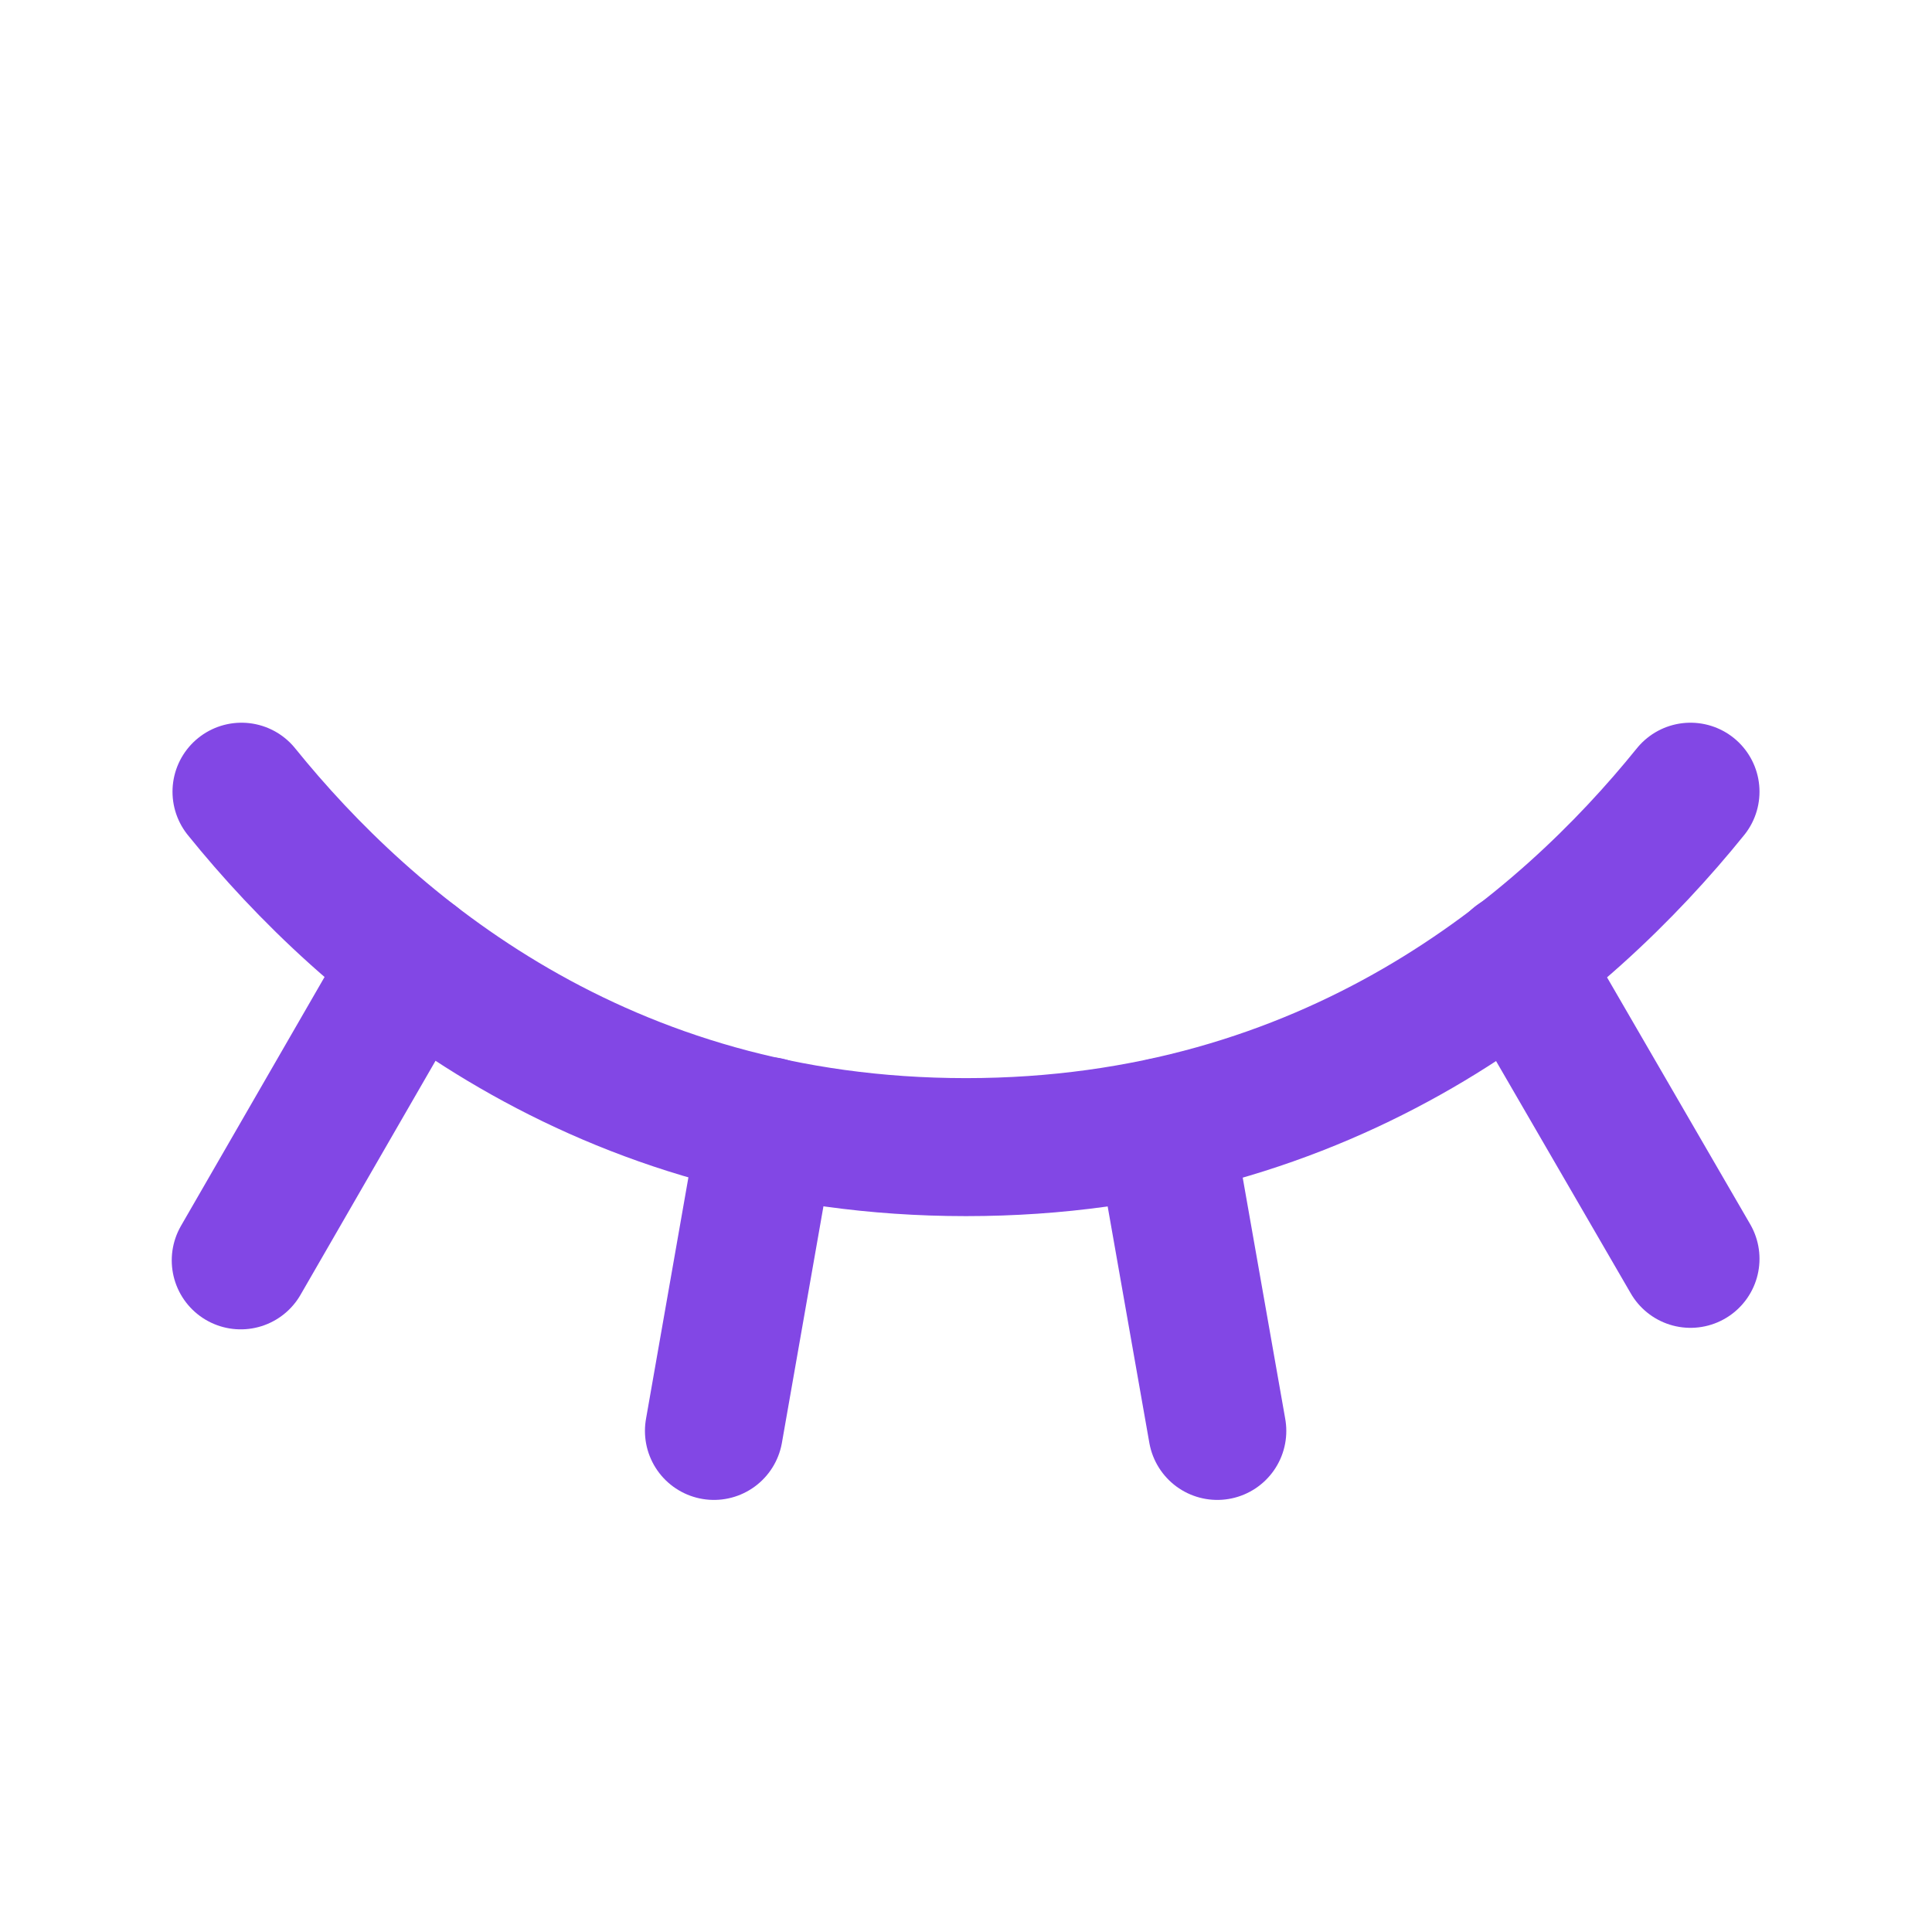 <svg width="28" height="28" viewBox="0 0 28 28" fill="none" xmlns="http://www.w3.org/2000/svg">
<path d="M21.995 13.924L24.5 18.244" stroke="#8247E5" stroke-width="2" stroke-linecap="round" stroke-linejoin="round"/>
<path d="M16.865 16.33L17.642 20.738" stroke="#8247E5" stroke-width="2" stroke-linecap="round" stroke-linejoin="round"/>
<path d="M11.123 16.319L10.347 20.738" stroke="#8247E5" stroke-width="2" stroke-linecap="round" stroke-linejoin="round"/>
<path d="M5.994 13.924L3.489 18.266" stroke="#8247E5" stroke-width="2" stroke-linecap="round" stroke-linejoin="round"/>
<path d="M3.5 11.474C5.338 13.749 8.706 16.625 14 16.625C19.294 16.625 22.663 13.749 24.5 11.474" stroke="#8247E5" stroke-width="2" stroke-linecap="round" stroke-linejoin="round"/>
</svg>

